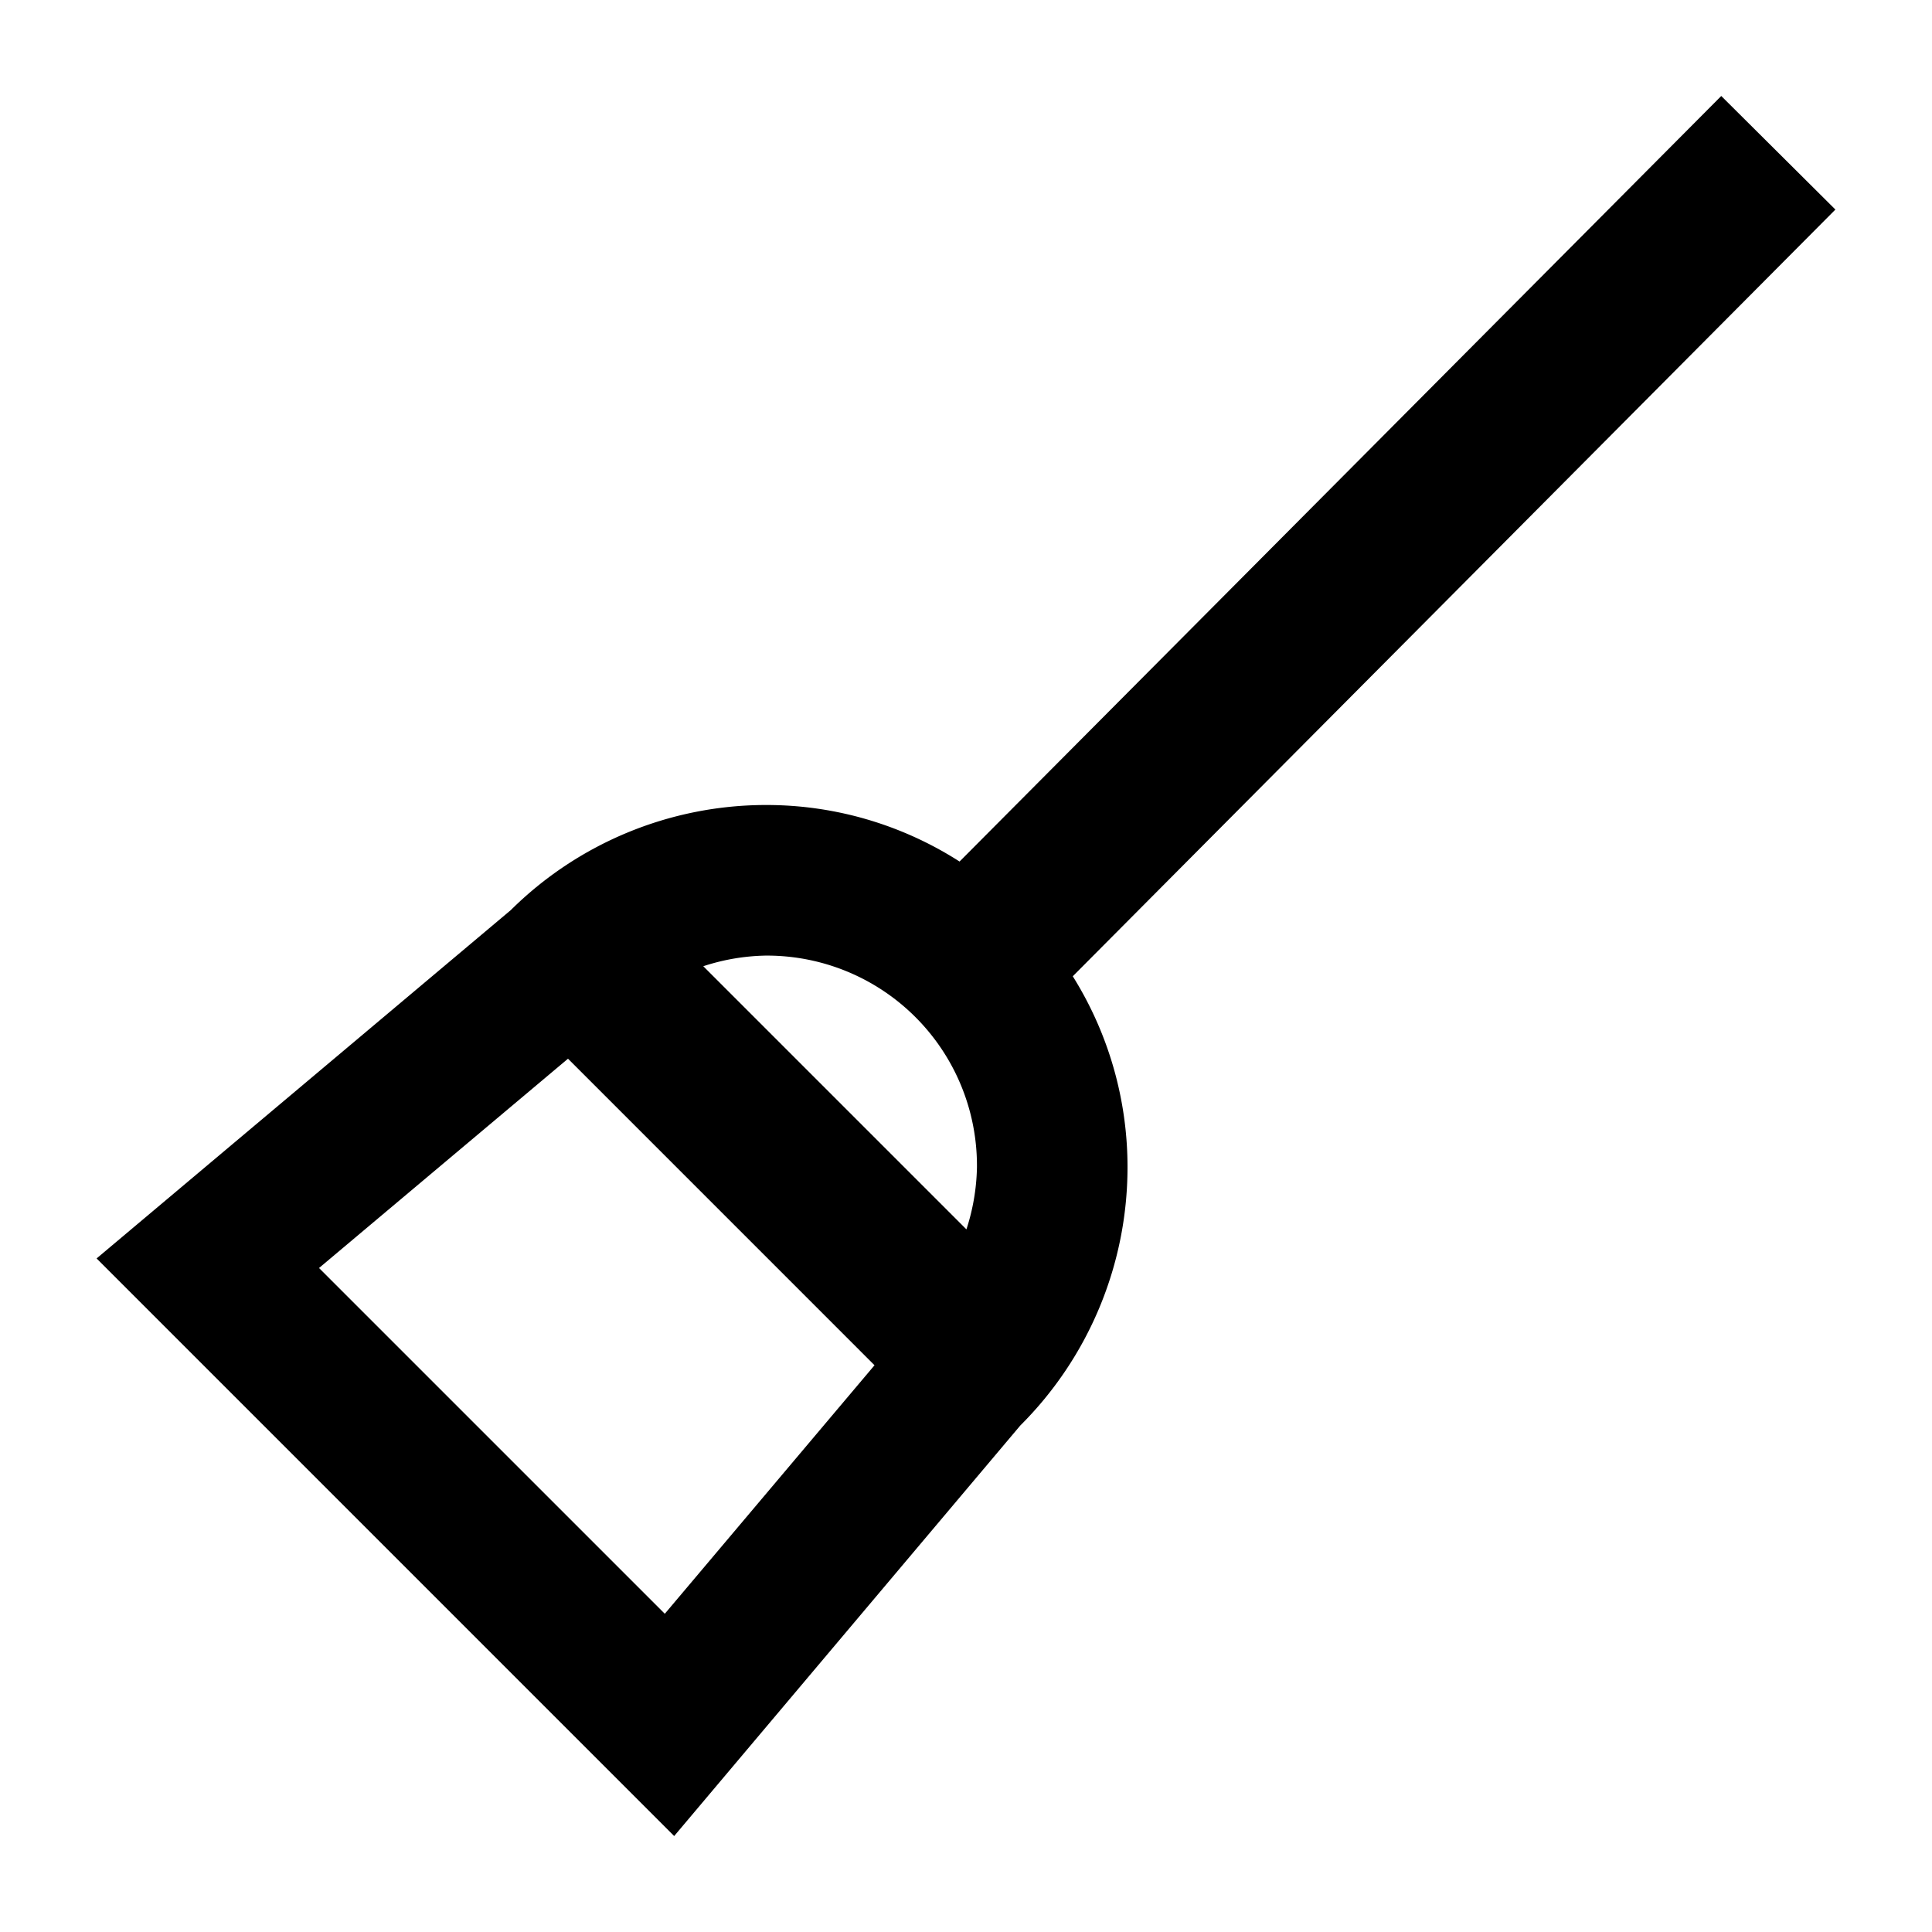 <svg xmlns="http://www.w3.org/2000/svg" viewBox="0 0 60 60"><path d="M57 6.508l-3.545-3.527L29.8 26.756A11.115 11.115 0 0 0 23.813 25h-.05a11.27 11.27 0 0 0-7.9 3.264L3 39.082 20.937 57.02l10.748-12.748a11.329 11.329 0 0 0 3.331-7.995 11.166 11.166 0 0 0-1.7-5.958zM20.646 50.117L9.908 39.379l7.732-6.5 9.519 9.52zm9.367-11.938l-8.172-8.172a6.569 6.569 0 0 1 1.941-.33h.029a6.523 6.523 0 0 1 6.529 6.581 6.588 6.588 0 0 1-.327 1.921z"/></svg>